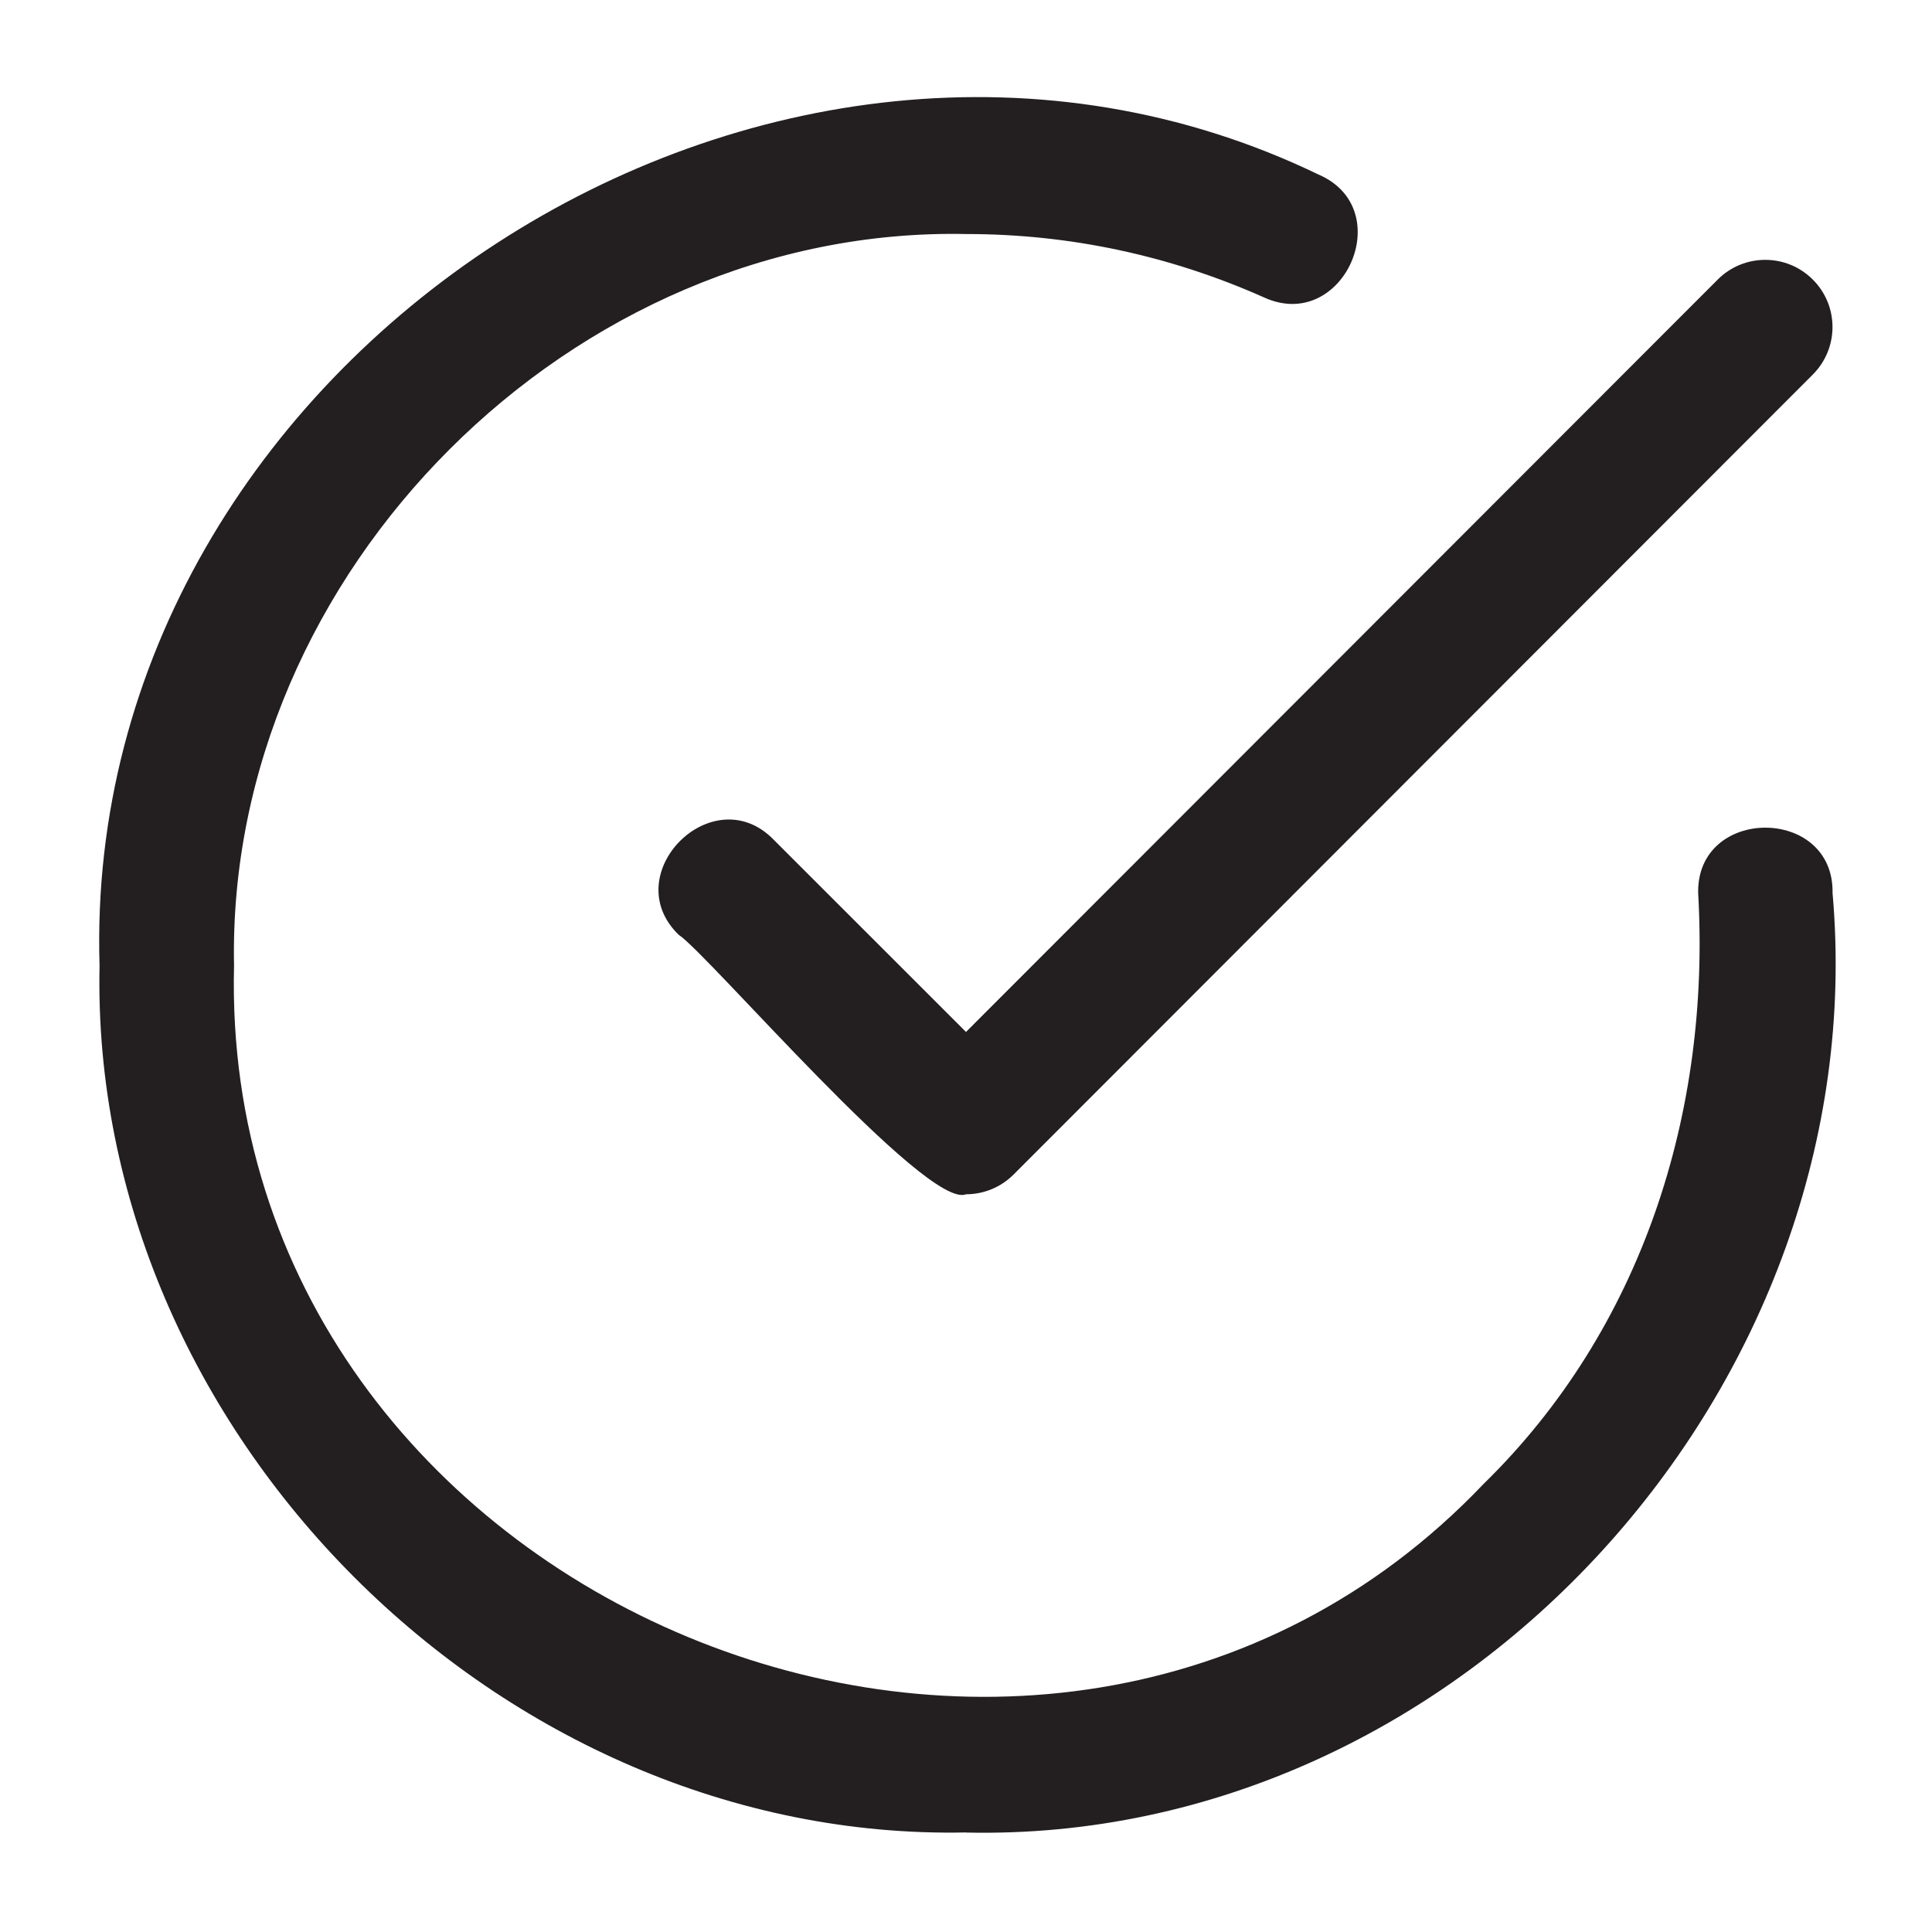 <?xml version="1.0" encoding="UTF-8"?>
<svg id="icons" xmlns="http://www.w3.org/2000/svg" viewBox="0 0 201.26 201.26">
  <defs>
    <style>
      .cls-1 {
        fill: #231f20;
      }
    </style>
  </defs>
  <path class="cls-1" d="m100.63,190.89c-48.53,1-91.3-41.78-90.26-90.31C8.43,37.28,80.36-9.33,137.37,18.19c8.34,3.61,2.55,16.57-5.7,12.79-9.82-4.37-20.25-6.6-30.99-6.6-40.99-.87-77.13,35.23-76.3,76.22-1.67,66.38,84.34,102.09,130.15,54,16.54-16.15,23.68-38.75,22.37-61.57-.17-9.08,14.17-9.08,14,0,4.51,51.15-38.51,99.03-90.26,97.87Z"/>
  <path class="cls-1" d="m100.63,124.41c-4.07,1.66-26.92-25.09-29.93-27.03-6.51-6.32,3.57-16.42,9.9-9.9,0,0,20.03,20.02,20.03,20.02L178.94,29.12c2.73-2.73,7.16-2.74,9.9,0,2.74,2.73,2.74,7.16,0,9.9l-83.26,83.34c-1.31,1.31-3.09,2.05-4.95,2.05Z"/>
</svg>